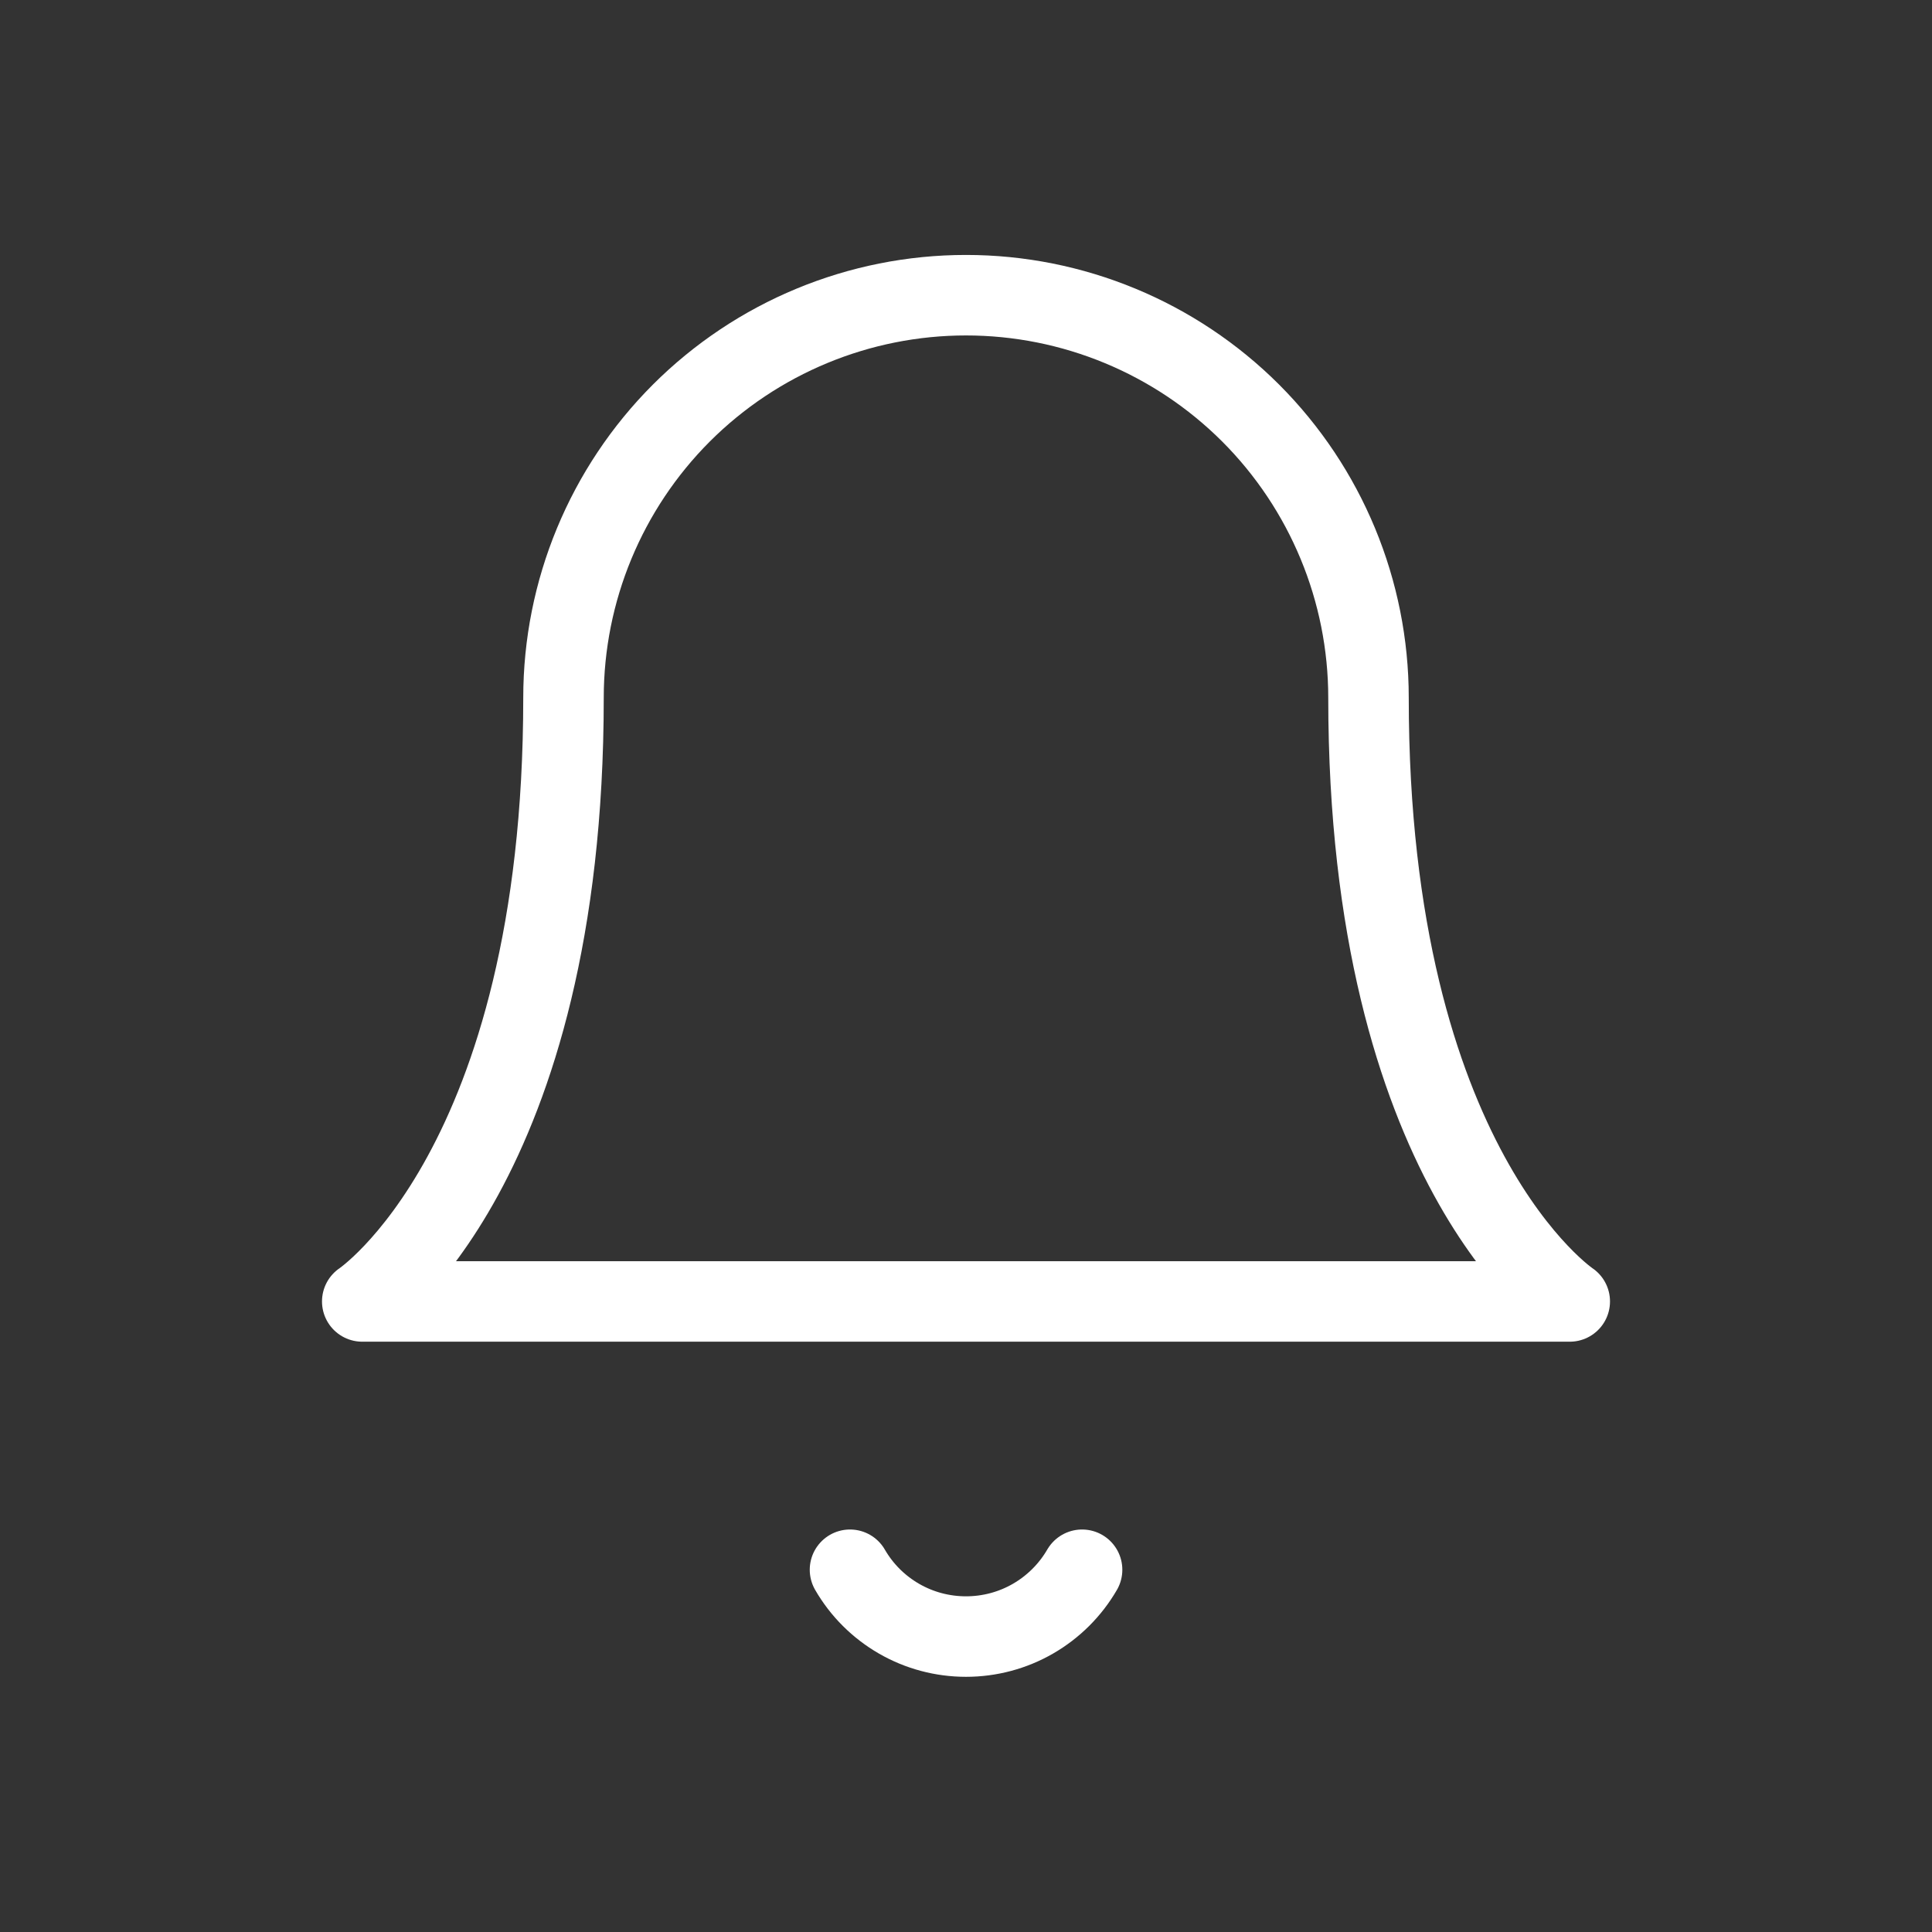 <svg width="24" height="24" viewBox="0 0 24 24" fill="none" xmlns="http://www.w3.org/2000/svg">
<rect x="0" y="0" width="24" height="24" fill="#333333" stroke="none"/>
<path d="M17 8.667C17 7.341 16.473 6.069 15.536 5.131C14.598 4.194 13.326 3.667 12 3.667C10.674 3.667 9.402 4.194 8.464 5.131C7.527 6.069 7 7.341 7 8.667C7 14.5 4.5 16.167 4.5 16.167H19.5C19.5 16.167 17 14.5 17 8.667Z" stroke="white" stroke-linecap="round" stroke-linejoin="round"/>
<path d="M13.442 19.5C13.295 19.753 13.085 19.962 12.832 20.108C12.579 20.254 12.292 20.33 12 20.33C11.708 20.33 11.421 20.254 11.168 20.108C10.915 19.962 10.705 19.753 10.559 19.5" stroke="white" stroke-linecap="round" stroke-linejoin="round"/>
</svg>
